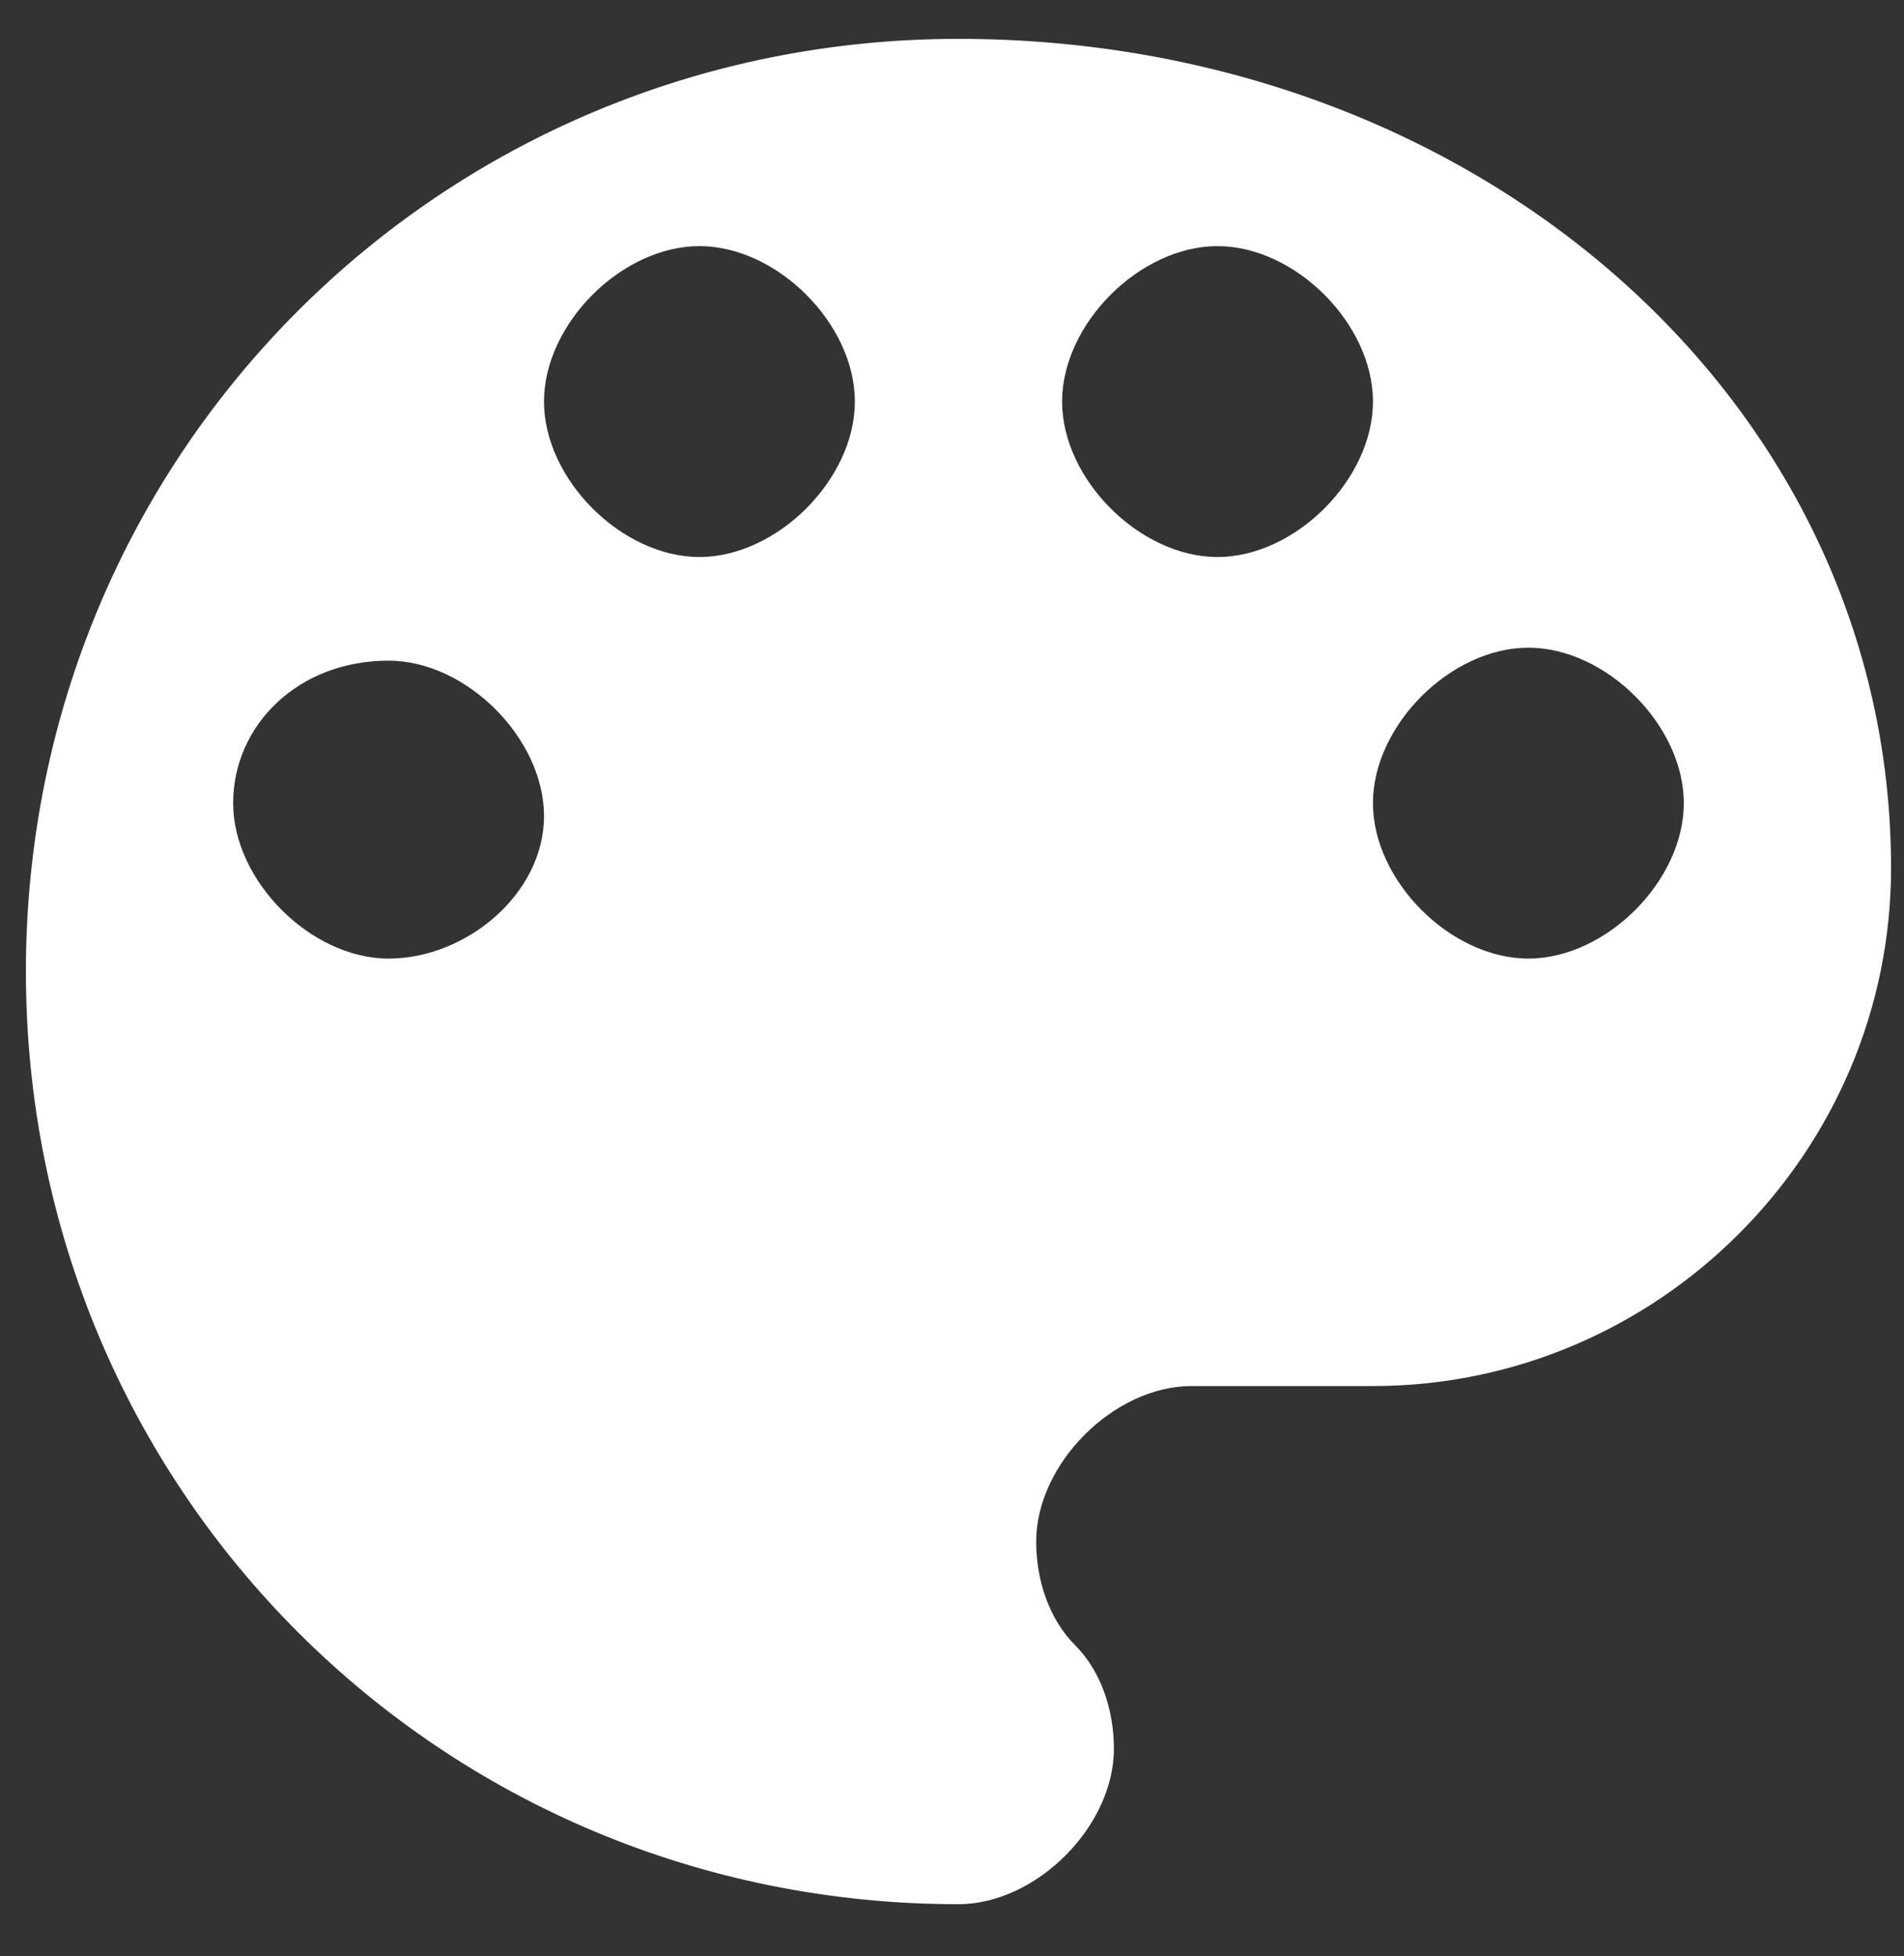 <?xml version="1.0" encoding="utf-8"?>
<!-- Generator: Adobe Illustrator 22.0.1, SVG Export Plug-In . SVG Version: 6.00 Build 0)  -->
<svg version="1.1" id="Слой_1" xmlns="http://www.w3.org/2000/svg" xmlns:xlink="http://www.w3.org/1999/xlink" x="0px" y="0px"
	 viewBox="0 0 14.7 15.1" style="enable-background:new 0 0 14.7 15.1;" xml:space="preserve">
<rect x="0" y="0" width="14.7" height="15.1" fill="#333333" stroke="none"/>
<style type="text/css">
	.st0{fill:#FFFFFF;}
</style>
<g>
	<path class="st0" d="M7.4,0.3c-4,0-7.2,3.2-7.2,7.2s3.2,7.2,7.2,7.2c0.6,0,1.2-0.6,1.2-1.2c0-0.3-0.1-0.6-0.3-0.8
		c-0.2-0.2-0.3-0.5-0.3-0.8c0-0.6,0.6-1.2,1.2-1.2h1.4c2.2,0,4-1.8,4-4C14.6,3.1,11.4,0.3,7.4,0.3L7.4,0.3z M3,7.4
		c-0.6,0-1.2-0.6-1.2-1.2S2.3,5.1,3,5.1c0.6,0,1.2,0.6,1.2,1.2S3.6,7.4,3,7.4L3,7.4z M5.4,4.3c-0.6,0-1.2-0.6-1.2-1.2
		c0-0.6,0.6-1.2,1.2-1.2c0.6,0,1.2,0.6,1.2,1.2C6.6,3.7,6,4.3,5.4,4.3L5.4,4.3z M9.4,4.3c-0.6,0-1.2-0.6-1.2-1.2
		c0-0.6,0.6-1.2,1.2-1.2c0.6,0,1.2,0.6,1.2,1.2C10.6,3.7,10,4.3,9.4,4.3L9.4,4.3z M11.8,7.4c-0.6,0-1.2-0.6-1.2-1.2s0.6-1.2,1.2-1.2
		c0.6,0,1.2,0.6,1.2,1.2S12.4,7.4,11.8,7.4L11.8,7.4z"/>
</g>
</svg>
